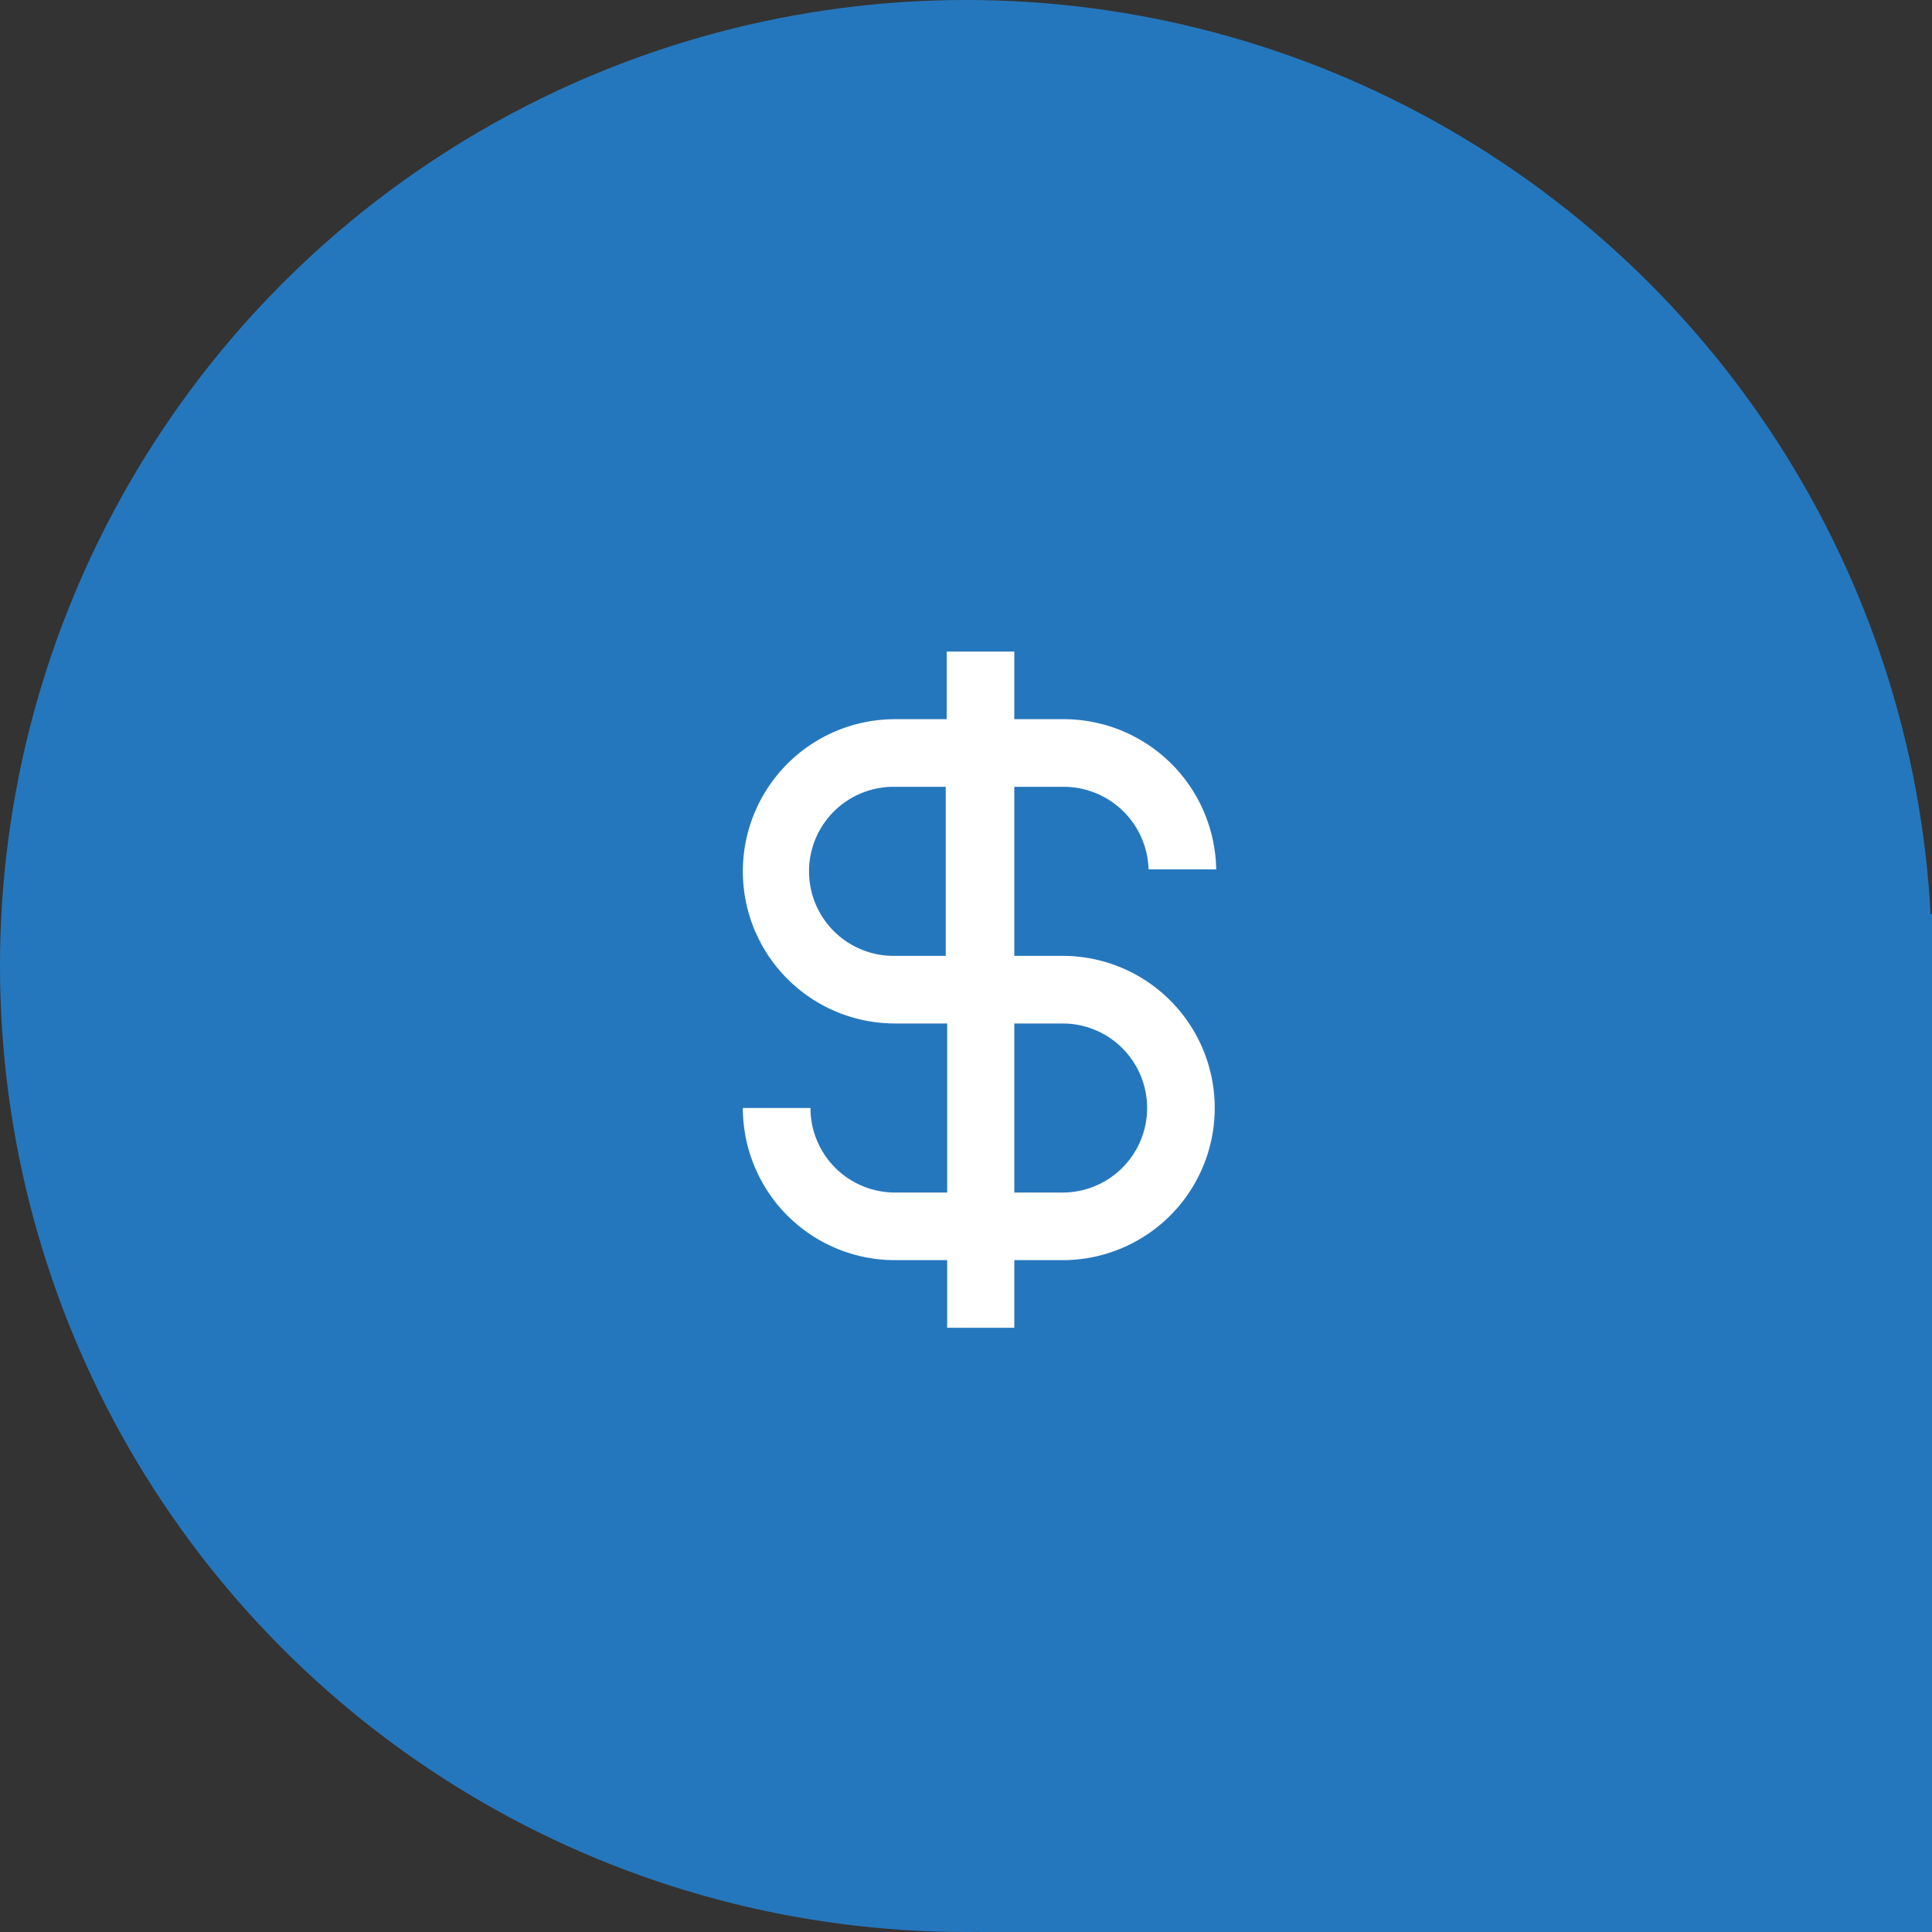 <svg xmlns="http://www.w3.org/2000/svg" viewBox="0 0 40 40"><rect x="0" y="0" width="40" height="40" fill="#333333" stroke="none"/><defs><style>.cls-1{fill:#2577bd;}.cls-2{fill:#fff;}</style></defs><title>finance_map_selected</title><g id="Layer_2" data-name="Layer 2"><g id="Layer_1-2" data-name="Layer 1"><g id="finance_map_selected"><circle class="cls-1" cx="20" cy="20" r="20"/><polygon class="cls-1" points="20.29 40 40 40 40 18.92 25.19 27.58 20.29 40"/><path class="cls-2" d="M22,19.79H21v-3.5h1A1.76,1.76,0,0,1,23.78,18h1.4A3.16,3.16,0,0,0,22,14.89H21v-1.4h-1.4v1.4H18.53a3.15,3.15,0,1,0,0,6.3h1.08v3.5H18.53a1.75,1.75,0,0,1-1.75-1.75h-1.4a3.15,3.15,0,0,0,3.15,3.15h1.08v1.4H21v-1.4h1a3.15,3.15,0,0,0,0-6.3Zm-3.5,0a1.75,1.75,0,0,1,0-3.5h1.08v3.5Zm3.5,4.9H21v-3.5h1a1.75,1.75,0,0,1,0,3.5Z"/></g></g></g></svg>